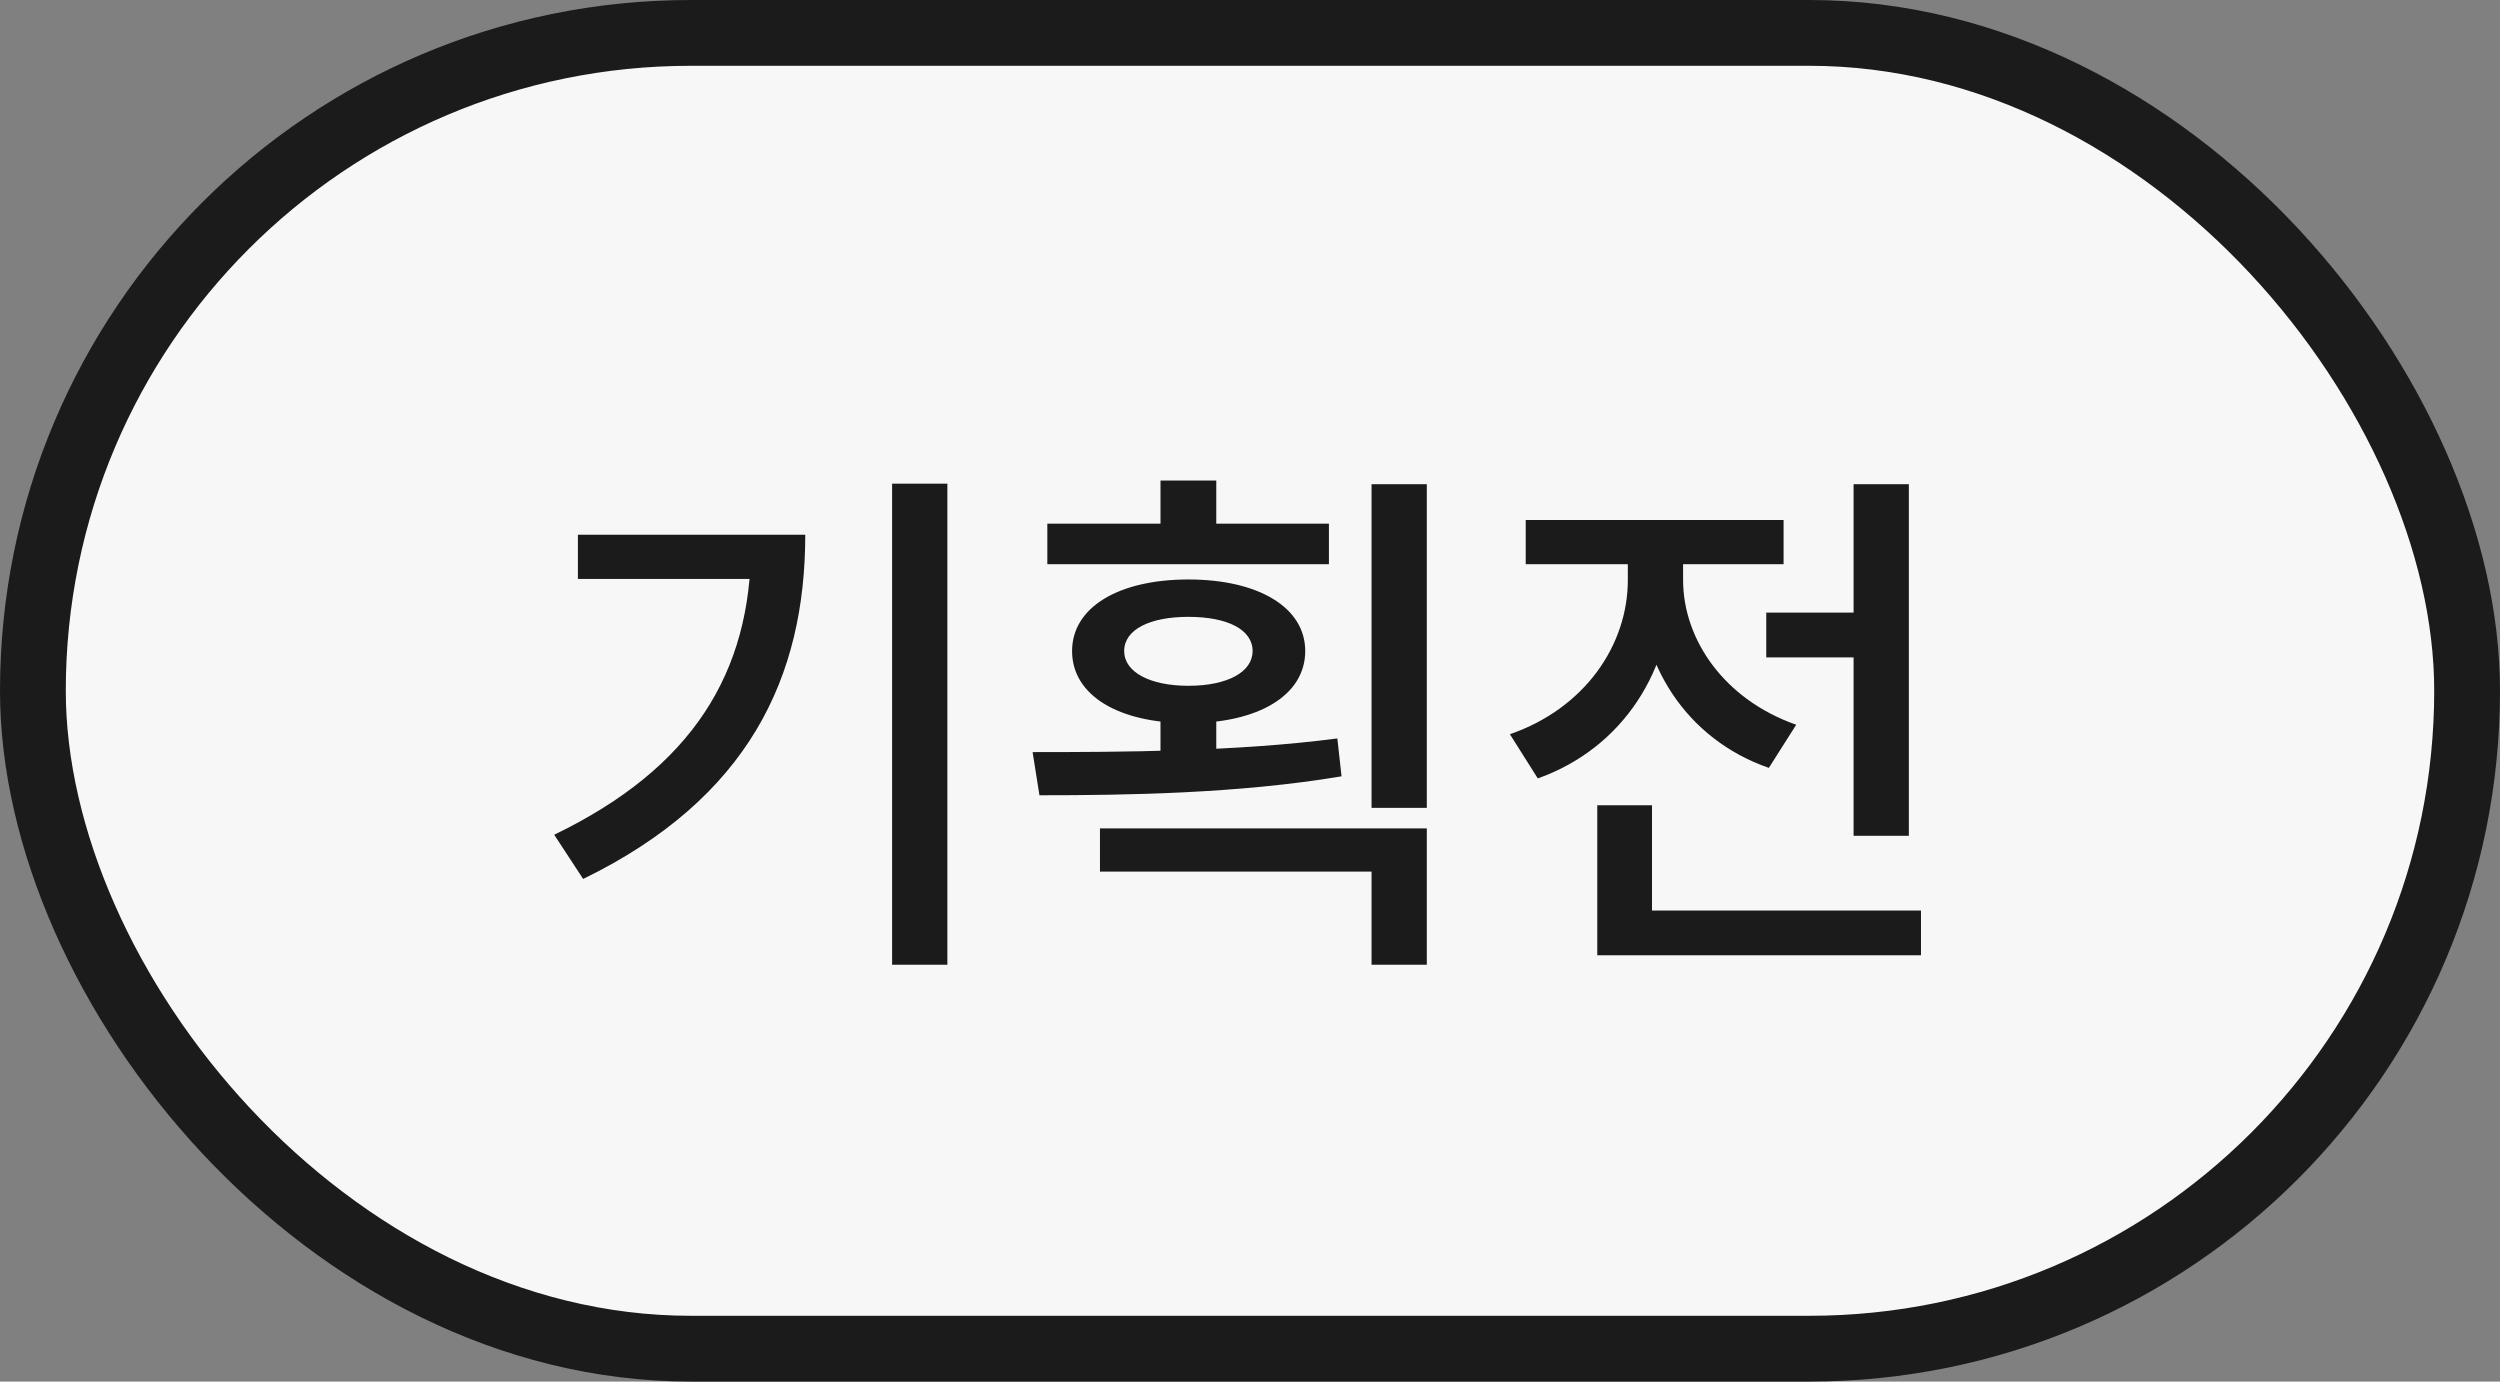 <svg width="76" height="42" viewBox="0 0 76 42" fill="none" xmlns="http://www.w3.org/2000/svg">
<rect x="0" y="0" width="76" height="42" fill="#808080" stroke="none"/>
<rect x="1" y="1" width="74" height="40" rx="20" fill="#F8F7F7"/>
<path d="M27.12 14.704V29.328H28.8V14.704H27.12ZM22.832 16.256V16.544C22.832 20.448 21.056 23.344 16.848 25.376L17.728 26.72C22.752 24.272 24.48 20.592 24.48 16.256H22.832ZM17.568 16.256V17.6H23.584V16.256H17.568ZM31.839 15.92V17.152H40.399V15.92H31.839ZM36.127 17.616C33.999 17.616 32.591 18.464 32.591 19.792C32.591 21.136 33.999 21.984 36.127 21.984C38.255 21.984 39.679 21.136 39.679 19.792C39.679 18.464 38.255 17.616 36.127 17.616ZM36.127 18.752C37.311 18.752 38.079 19.136 38.079 19.792C38.079 20.432 37.311 20.848 36.127 20.848C34.959 20.848 34.175 20.432 34.175 19.792C34.175 19.136 34.959 18.752 36.127 18.752ZM35.279 14.608V16.56H36.975V14.608H35.279ZM35.279 21.344V23.344H36.975V21.344H35.279ZM41.695 14.72V24.56H43.375V14.72H41.695ZM33.439 25.184V26.496H41.695V29.328H43.375V25.184H33.439ZM31.599 24.176C34.207 24.176 37.647 24.128 40.783 23.6L40.655 22.448C37.631 22.848 34.063 22.864 31.391 22.864L31.599 24.176ZM53.694 18.624V19.984H57.261V18.624H53.694ZM56.349 14.72V25.408H58.029V14.72H56.349ZM48.557 27.68V29.04H58.398V27.68H48.557ZM48.557 24.48V28.432H50.221V24.48H48.557ZM49.486 16.576V17.632C49.486 19.616 48.173 21.536 45.901 22.32L46.749 23.664C49.358 22.736 50.846 20.336 50.846 17.632V16.576H49.486ZM49.822 16.576V17.632C49.822 20.16 51.245 22.464 53.773 23.344L54.605 22.032C52.413 21.264 51.166 19.44 51.166 17.632V16.576H49.822ZM46.382 15.808V17.152H54.221V15.808H46.382Z" fill="#1B1B1B"/>
<rect x="1" y="1" width="74" height="40" rx="20" stroke="#1B1B1B" stroke-width="2"/>
</svg>
